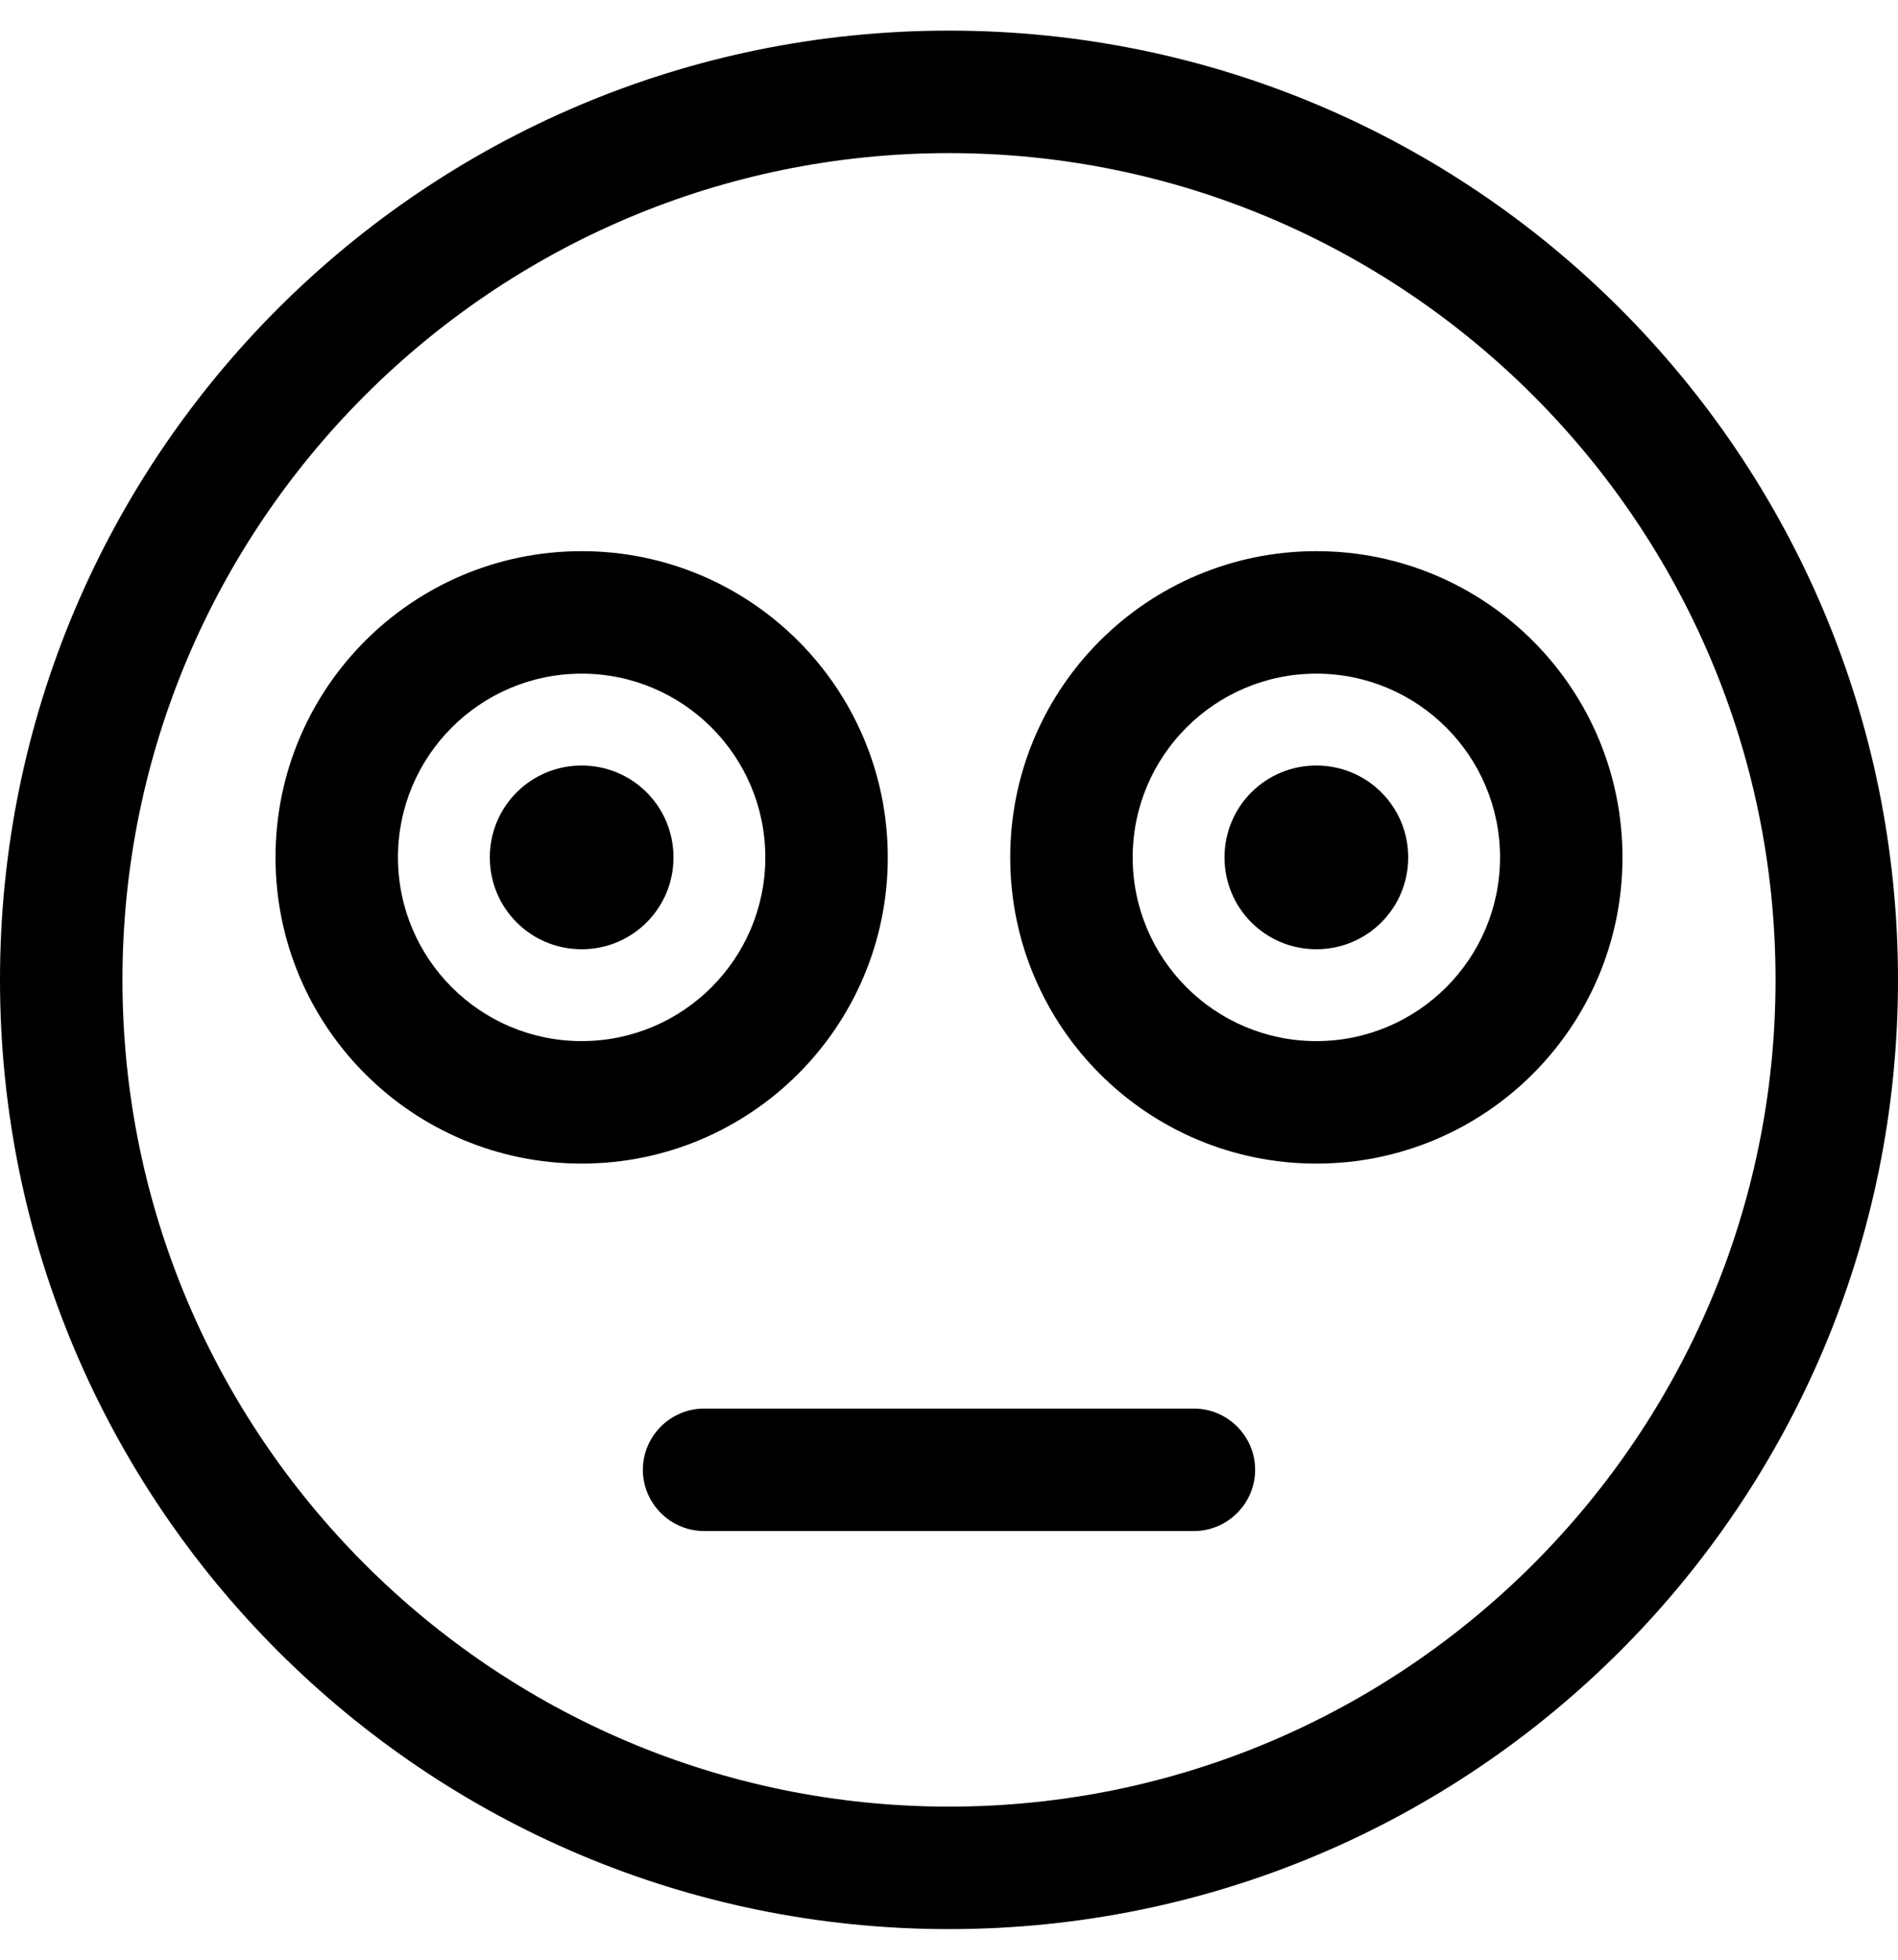 <!-- Generated by IcoMoon.io -->
<svg version="1.1" xmlns="http://www.w3.org/2000/svg" width="31" height="32" viewBox="0 0 31 32">
<title>flushed</title>
<path d="M15.5 0.5c-8.563 0-15.5 6.938-15.5 15.5s6.938 15.5 15.5 15.5 15.5-6.938 15.5-15.5-6.938-15.5-15.5-15.5zM15.5 29.5c-7.444 0-13.5-6.056-13.5-13.5s6.056-13.5 13.5-13.5 13.5 6.056 13.5 13.5-6.056 13.5-13.5 13.5zM21.5 9c-2.762 0-5 2.238-5 5s2.238 5 5 5 5-2.238 5-5-2.238-5-5-5zM21.5 17c-1.656 0-3-1.344-3-3s1.344-3 3-3 3 1.344 3 3-1.344 3-3 3zM21.5 12.5c-0.831 0-1.5 0.669-1.5 1.5s0.669 1.5 1.5 1.5 1.5-0.669 1.5-1.5-0.669-1.5-1.5-1.5zM14.5 14c0-2.762-2.238-5-5-5s-5 2.238-5 5 2.237 5 5 5 5-2.238 5-5zM9.5 17c-1.656 0-3-1.344-3-3s1.344-3 3-3 3 1.344 3 3-1.344 3-3 3zM9.5 12.5c-0.831 0-1.5 0.669-1.5 1.5s0.669 1.5 1.5 1.5 1.5-0.669 1.5-1.5-0.669-1.5-1.5-1.5zM19.5 23h-8c-0.55 0-1 0.45-1 1s0.45 1 1 1h8c0.55 0 1-0.45 1-1s-0.45-1-1-1z"></path>
</svg>
